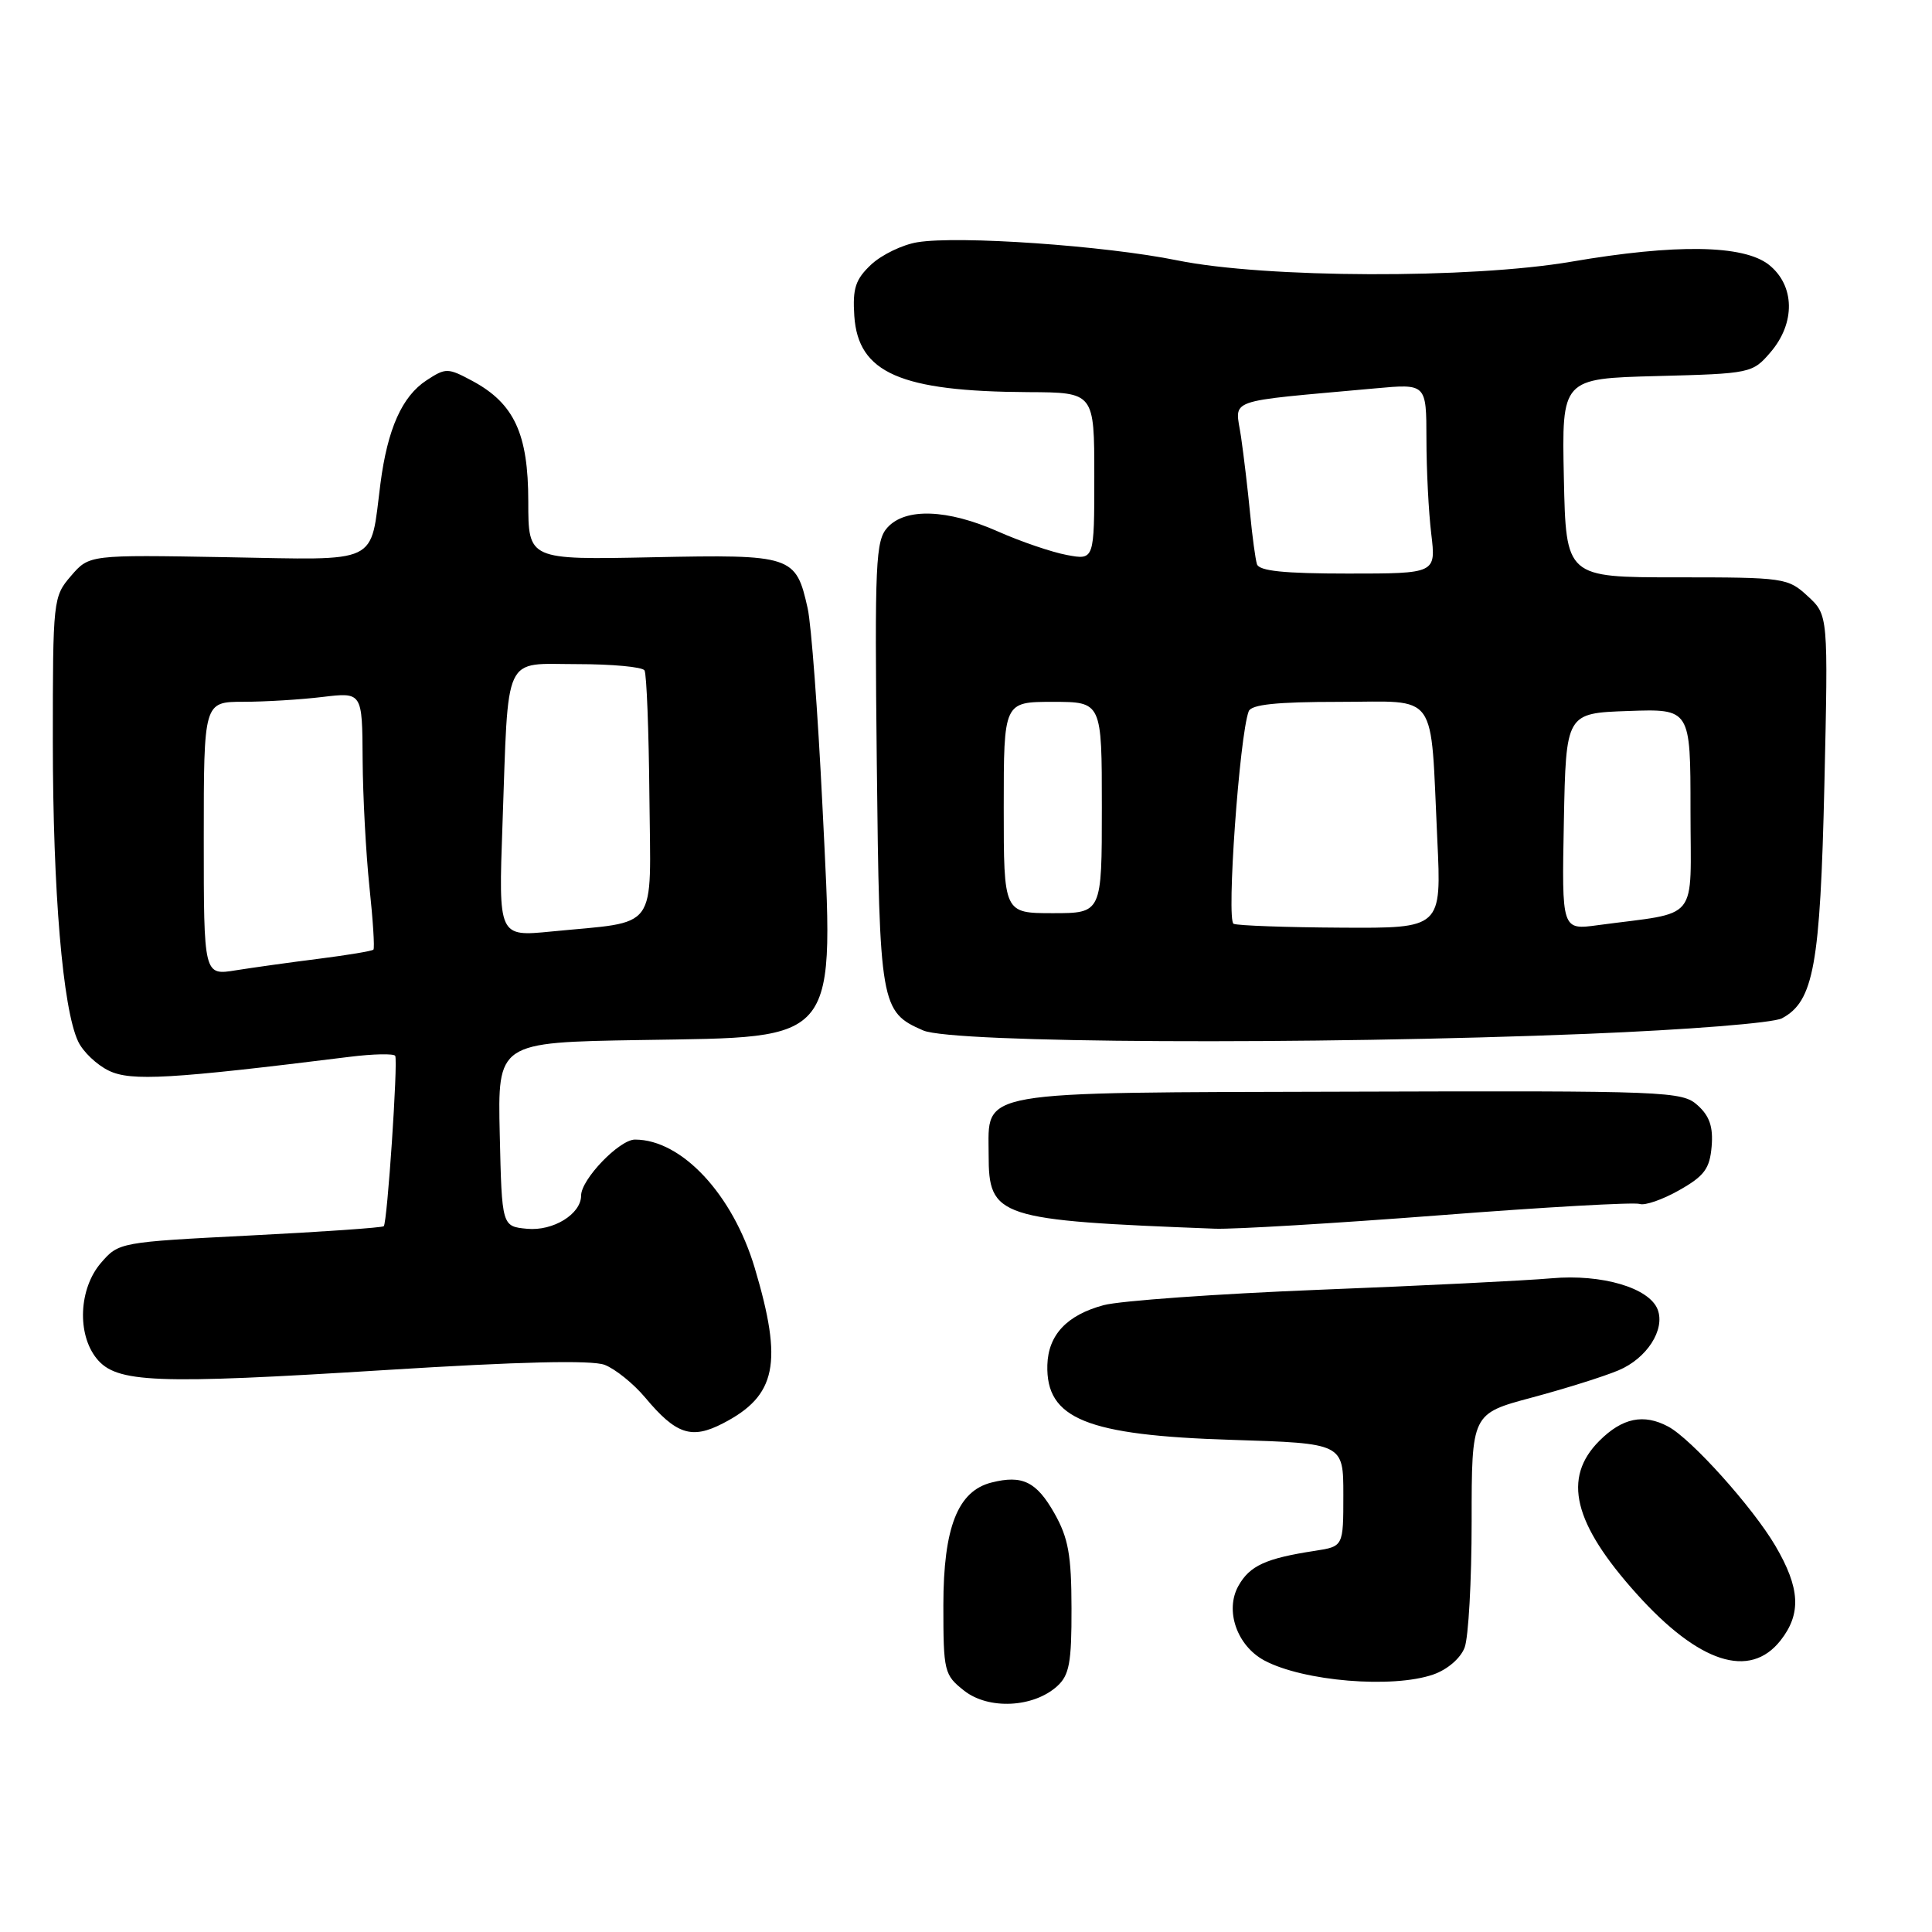 <?xml version="1.0" encoding="UTF-8" standalone="no"?>
<!DOCTYPE svg PUBLIC "-//W3C//DTD SVG 1.1//EN" "http://www.w3.org/Graphics/SVG/1.1/DTD/svg11.dtd" >
<svg xmlns="http://www.w3.org/2000/svg" xmlns:xlink="http://www.w3.org/1999/xlink" version="1.1" viewBox="0 0 256 256">
 <g >
 <path fill="currentColor"
d=" M 140.08 223.43 C 141.69 221.97 142.00 220.32 141.98 213.10 C 141.97 206.03 141.56 203.79 139.71 200.51 C 137.34 196.33 135.47 195.41 131.39 196.44 C 126.91 197.56 125.01 202.39 125.00 212.68 C 125.00 221.50 125.11 221.94 127.75 224.02 C 130.98 226.57 136.93 226.28 140.08 223.43 Z  M 189.92 221.88 C 191.79 221.23 193.53 219.73 194.07 218.31 C 194.58 216.97 195.00 209.45 195.00 201.60 C 195.00 187.32 195.00 187.32 202.96 185.19 C 207.33 184.02 212.51 182.40 214.45 181.58 C 218.21 180.01 220.67 176.19 219.65 173.52 C 218.54 170.64 212.25 168.79 205.59 169.38 C 202.24 169.68 188.40 170.37 174.83 170.90 C 161.26 171.44 148.39 172.36 146.24 172.94 C 141.37 174.25 138.90 176.88 138.78 180.86 C 138.58 188.01 143.96 190.19 163.25 190.79 C 178.00 191.25 178.00 191.25 178.00 198.08 C 178.00 204.91 178.00 204.91 174.25 205.49 C 167.71 206.49 165.60 207.46 164.10 210.13 C 162.27 213.39 163.90 218.07 167.53 220.02 C 172.70 222.78 184.51 223.76 189.92 221.88 Z  M 235.93 217.37 C 238.71 213.83 238.53 210.42 235.24 204.82 C 232.25 199.73 224.12 190.67 221.05 189.03 C 217.80 187.29 214.97 187.87 211.92 190.92 C 207.00 195.84 208.47 201.86 216.87 211.20 C 225.11 220.37 231.85 222.55 235.93 217.37 Z  M 95.80 188.60 C 102.89 184.94 103.77 180.64 100.01 168.02 C 97.10 158.27 90.33 151.00 84.14 151.00 C 82.07 151.00 77.00 156.27 77.00 158.42 C 77.00 160.87 73.29 163.15 69.84 162.82 C 66.50 162.50 66.50 162.50 66.22 150.31 C 65.94 138.12 65.94 138.12 84.87 137.81 C 111.52 137.37 110.53 138.66 108.97 106.63 C 108.37 94.46 107.50 82.75 107.02 80.61 C 105.46 73.61 104.99 73.46 86.46 73.84 C 70.00 74.18 70.00 74.18 70.00 66.46 C 70.00 57.49 68.14 53.47 62.62 50.49 C 59.34 48.73 59.07 48.72 56.51 50.40 C 53.27 52.52 51.35 56.84 50.41 64.08 C 49.01 74.95 50.59 74.20 29.91 73.83 C 11.82 73.51 11.82 73.51 9.41 76.31 C 7.04 79.06 7.00 79.46 7.00 98.31 C 7.01 118.16 8.31 133.66 10.35 137.99 C 10.99 139.36 12.83 141.11 14.44 141.88 C 17.37 143.29 22.64 142.98 46.29 140.04 C 49.47 139.64 52.21 139.59 52.37 139.91 C 52.75 140.68 51.32 162.02 50.85 162.48 C 50.66 162.67 42.68 163.23 33.12 163.71 C 15.86 164.59 15.73 164.61 13.37 167.35 C 10.45 170.75 10.18 176.77 12.81 180.02 C 15.43 183.25 20.50 183.45 51.03 181.54 C 68.89 180.42 78.39 180.20 80.12 180.85 C 81.52 181.39 83.93 183.33 85.47 185.16 C 89.58 190.08 91.63 190.76 95.80 188.60 Z  M 190.77 161.03 C 204.66 159.95 216.59 159.28 217.27 159.53 C 217.95 159.77 220.30 158.96 222.50 157.71 C 225.83 155.83 226.55 154.86 226.80 151.92 C 227.02 149.33 226.53 147.88 224.95 146.46 C 222.90 144.60 221.05 144.52 178.86 144.65 C 128.64 144.79 131.00 144.38 131.00 153.00 C 131.00 161.32 132.15 161.70 161.00 162.81 C 163.47 162.90 176.87 162.10 190.77 161.03 Z  M 210.29 136.99 C 223.65 136.45 234.97 135.55 236.12 134.93 C 240.33 132.68 241.19 127.91 241.74 104.01 C 242.25 81.50 242.25 81.50 239.54 79.00 C 236.91 76.57 236.43 76.50 222.17 76.50 C 207.50 76.50 207.50 76.50 207.22 63.33 C 206.94 50.16 206.94 50.16 219.56 49.83 C 231.97 49.51 232.22 49.45 234.59 46.69 C 237.94 42.80 237.84 37.81 234.37 35.07 C 231.01 32.44 222.07 32.30 208.24 34.67 C 194.92 36.96 167.66 36.87 156.00 34.50 C 146.41 32.55 126.99 31.20 121.56 32.10 C 119.58 32.42 116.82 33.76 115.43 35.06 C 113.35 37.02 112.96 38.20 113.20 41.87 C 113.71 49.42 119.31 51.87 136.25 51.96 C 145.00 52.00 145.00 52.00 145.00 63.11 C 145.00 74.22 145.00 74.22 141.37 73.54 C 139.38 73.17 135.27 71.77 132.25 70.43 C 125.54 67.46 119.98 67.26 117.59 69.90 C 116.02 71.63 115.89 74.51 116.18 101.15 C 116.53 133.21 116.68 134.09 122.33 136.54 C 126.22 138.23 173.55 138.47 210.29 136.99 Z  M 27.00 111.13 C 27.00 93.00 27.00 93.00 32.25 92.99 C 35.14 92.99 39.86 92.70 42.75 92.35 C 48.00 91.72 48.00 91.72 48.05 100.61 C 48.08 105.50 48.49 113.10 48.95 117.50 C 49.42 121.90 49.66 125.65 49.48 125.83 C 49.31 126.02 46.09 126.55 42.33 127.03 C 38.58 127.50 33.59 128.20 31.25 128.57 C 27.00 129.26 27.00 129.26 27.00 111.13 Z  M 66.58 109.31 C 67.40 86.20 66.56 88.00 76.49 88.00 C 81.10 88.00 85.11 88.37 85.40 88.83 C 85.68 89.29 85.97 96.82 86.05 105.57 C 86.21 123.72 87.46 122.01 73.05 123.43 C 66.05 124.12 66.05 124.12 66.58 109.31 Z  M 163.46 122.41 C 162.49 122.00 164.23 97.49 165.46 94.25 C 165.80 93.35 169.16 93.00 177.42 93.00 C 190.77 93.00 189.50 91.22 190.45 111.25 C 191.01 123.00 191.01 123.00 177.75 122.92 C 170.46 122.88 164.03 122.65 163.46 122.41 Z  M 207.22 108.87 C 207.50 94.50 207.50 94.50 215.75 94.21 C 224.00 93.92 224.00 93.92 224.00 107.37 C 224.00 122.47 225.39 120.75 211.72 122.59 C 206.94 123.24 206.94 123.24 207.22 108.87 Z  M 133.00 107.00 C 133.00 93.00 133.00 93.00 139.50 93.00 C 146.00 93.00 146.00 93.00 146.00 107.00 C 146.00 121.00 146.00 121.00 139.50 121.00 C 133.00 121.00 133.00 121.00 133.00 107.00 Z  M 166.55 74.75 C 166.34 74.06 165.93 71.03 165.64 68.00 C 165.35 64.97 164.81 60.41 164.44 57.86 C 163.68 52.67 161.89 53.32 182.25 51.46 C 189.00 50.84 189.00 50.84 189.01 58.17 C 189.01 62.20 189.30 67.86 189.65 70.75 C 190.28 76.00 190.28 76.00 178.61 76.00 C 170.14 76.00 166.83 75.66 166.55 74.75 Z "/>
</g>
</svg>